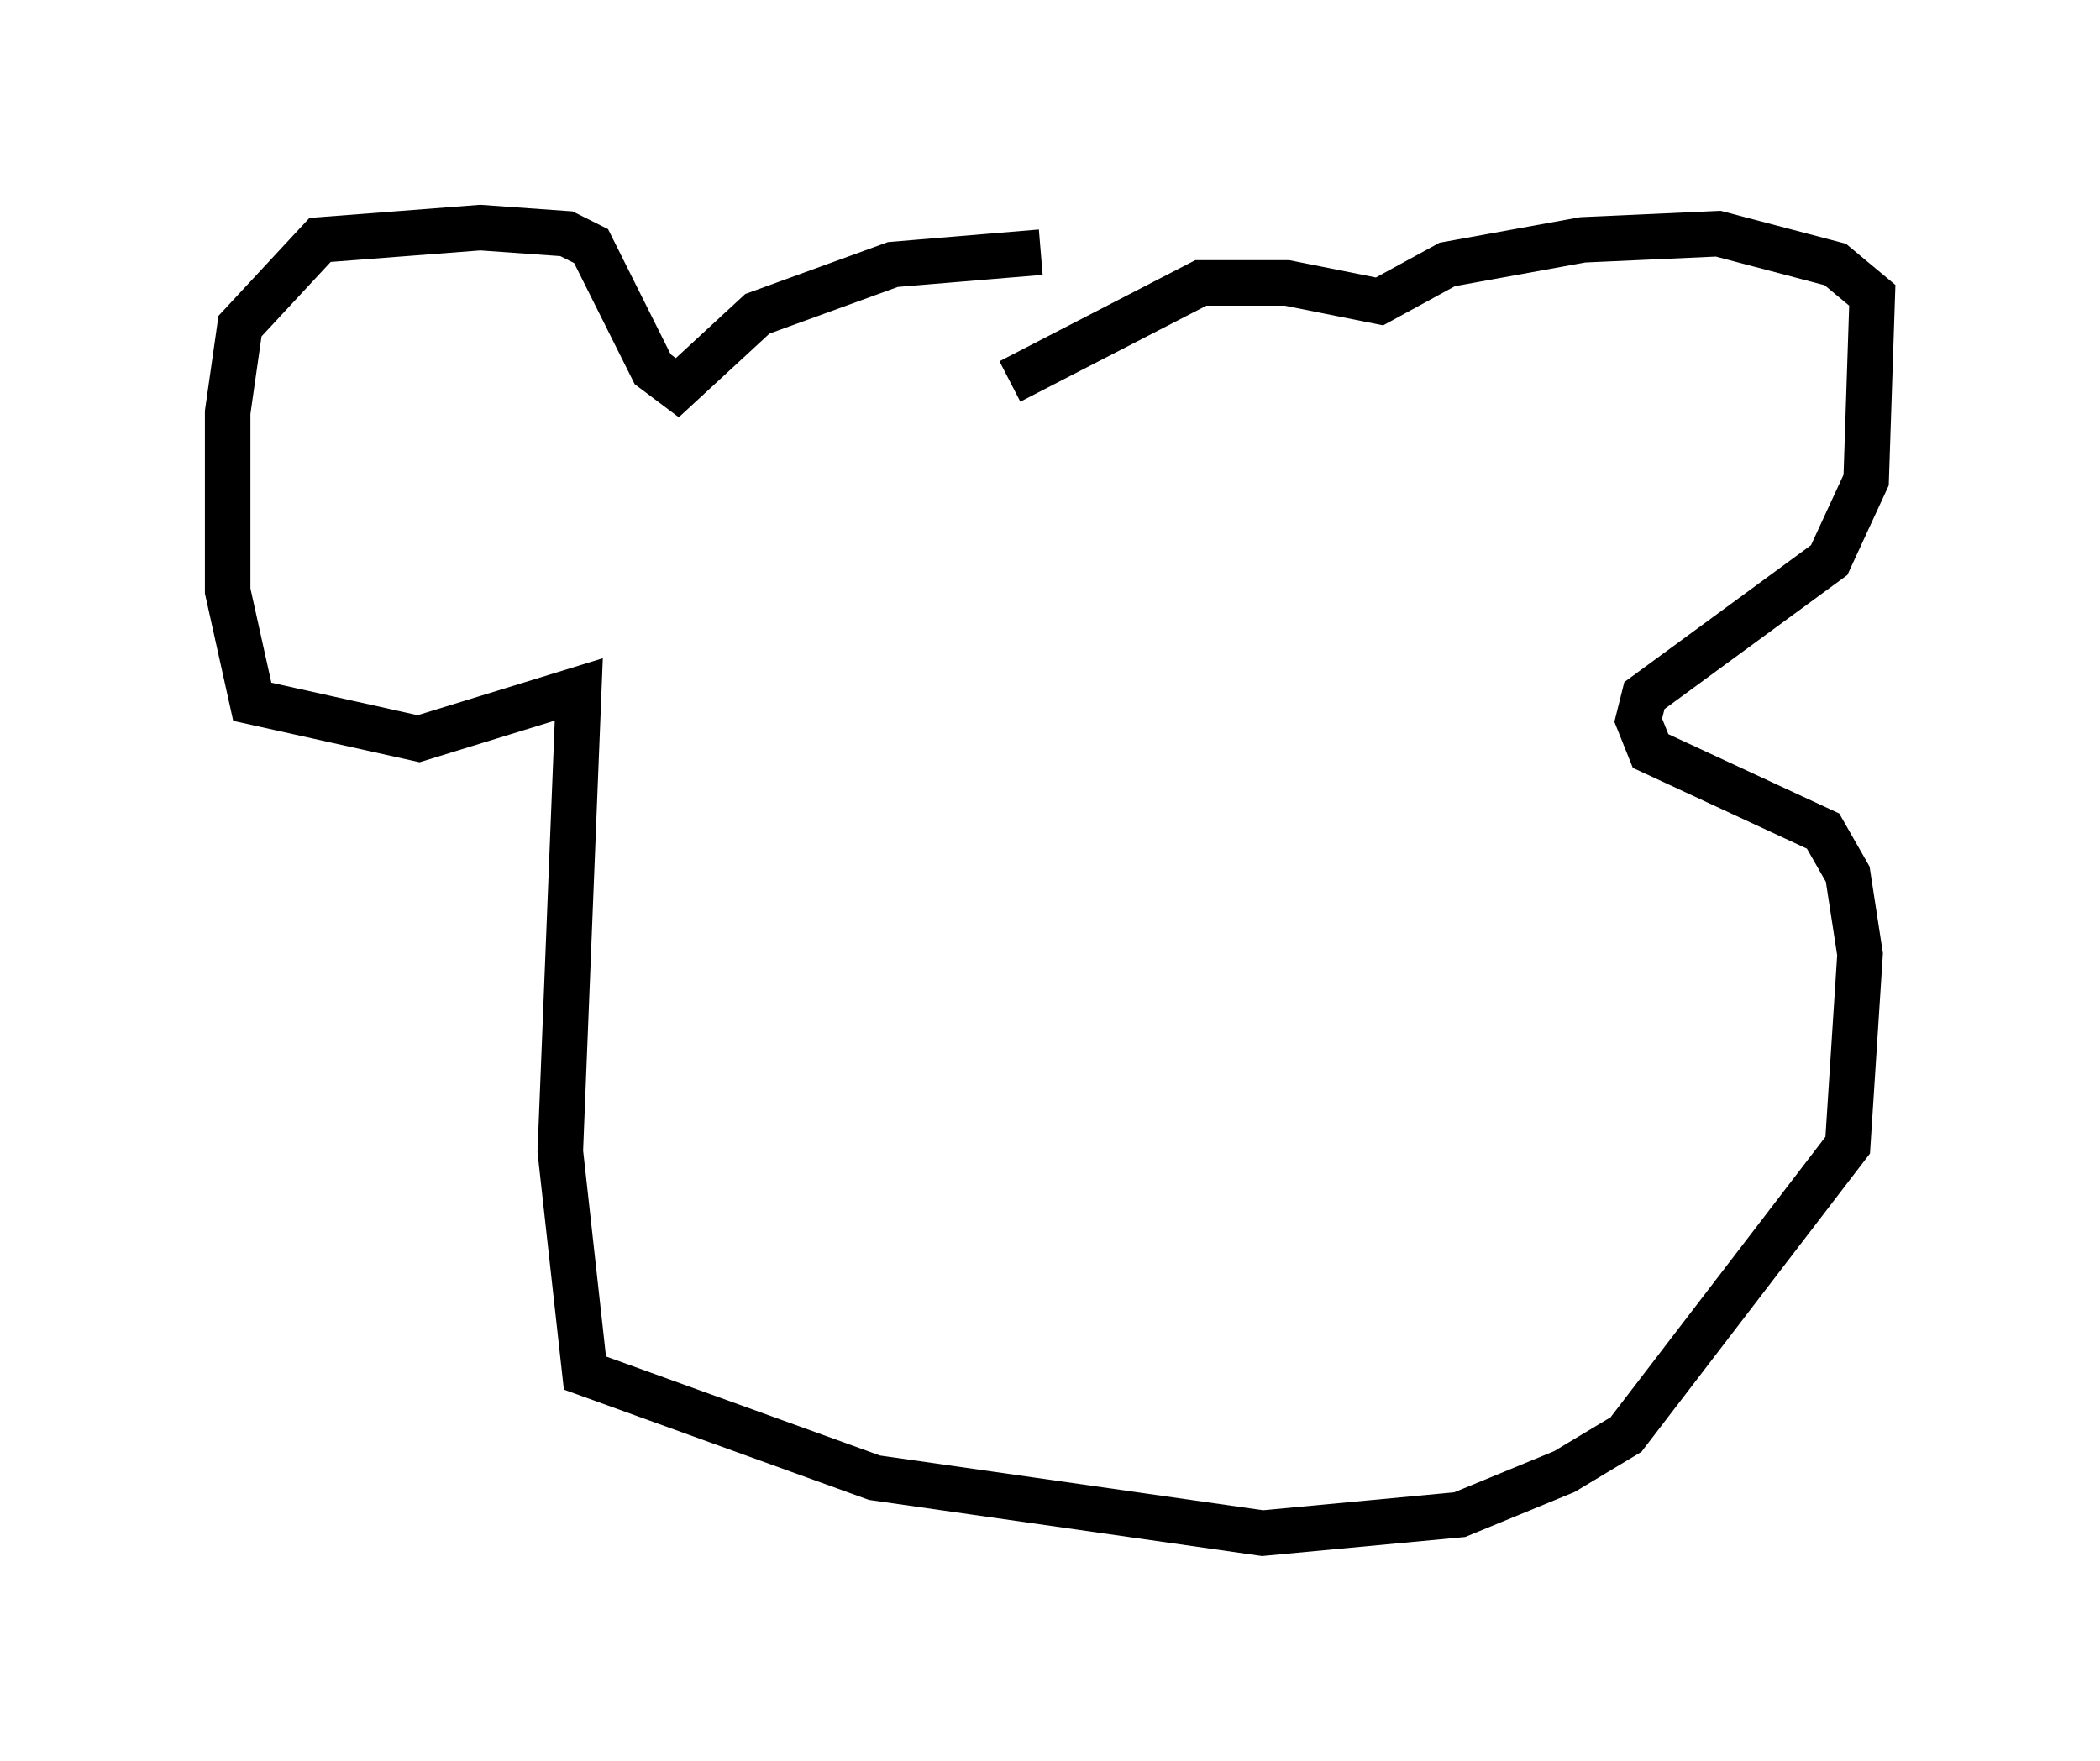 <?xml version="1.0" encoding="utf-8" ?>
<svg baseProfile="full" height="38.687" version="1.1" width="46.13" xmlns="http://www.w3.org/2000/svg" xmlns:ev="http://www.w3.org/2001/xml-events" xmlns:xlink="http://www.w3.org/1999/xlink"><defs /><rect fill="white" height="38.687" width="46.13" x="0" y="0" /><path d="M24.892, 5.947 m-2.03, -0.406 l-3.248, 0.271 -2.977, 1.083 l-1.759, 1.624 -0.541, -0.406 l-1.353, -2.706 -0.541, -0.271 l-1.894, -0.135 -3.518, 0.271 l-1.759, 1.894 -0.271, 1.894 l0.0, 3.924 0.541, 2.436 l3.654, 0.812 3.518, -1.083 l-0.406, 10.149 0.541, 4.871 l6.36, 2.3 8.525, 1.218 l4.33, -0.406 2.3, -0.947 l1.353, -0.812 4.871, -6.36 l0.271, -4.195 -0.271, -1.759 l-0.541, -0.947 -3.789, -1.759 l-0.271, -0.677 0.135, -0.541 l4.059, -2.977 0.812, -1.759 l0.135, -4.059 -0.812, -0.677 l-2.571, -0.677 -2.977, 0.135 l-2.977, 0.541 -1.488, 0.812 l-2.03, -0.406 -1.894, 0.0 l-4.195, 2.165 " fill="none" stroke="black" stroke-width="1" /></svg>